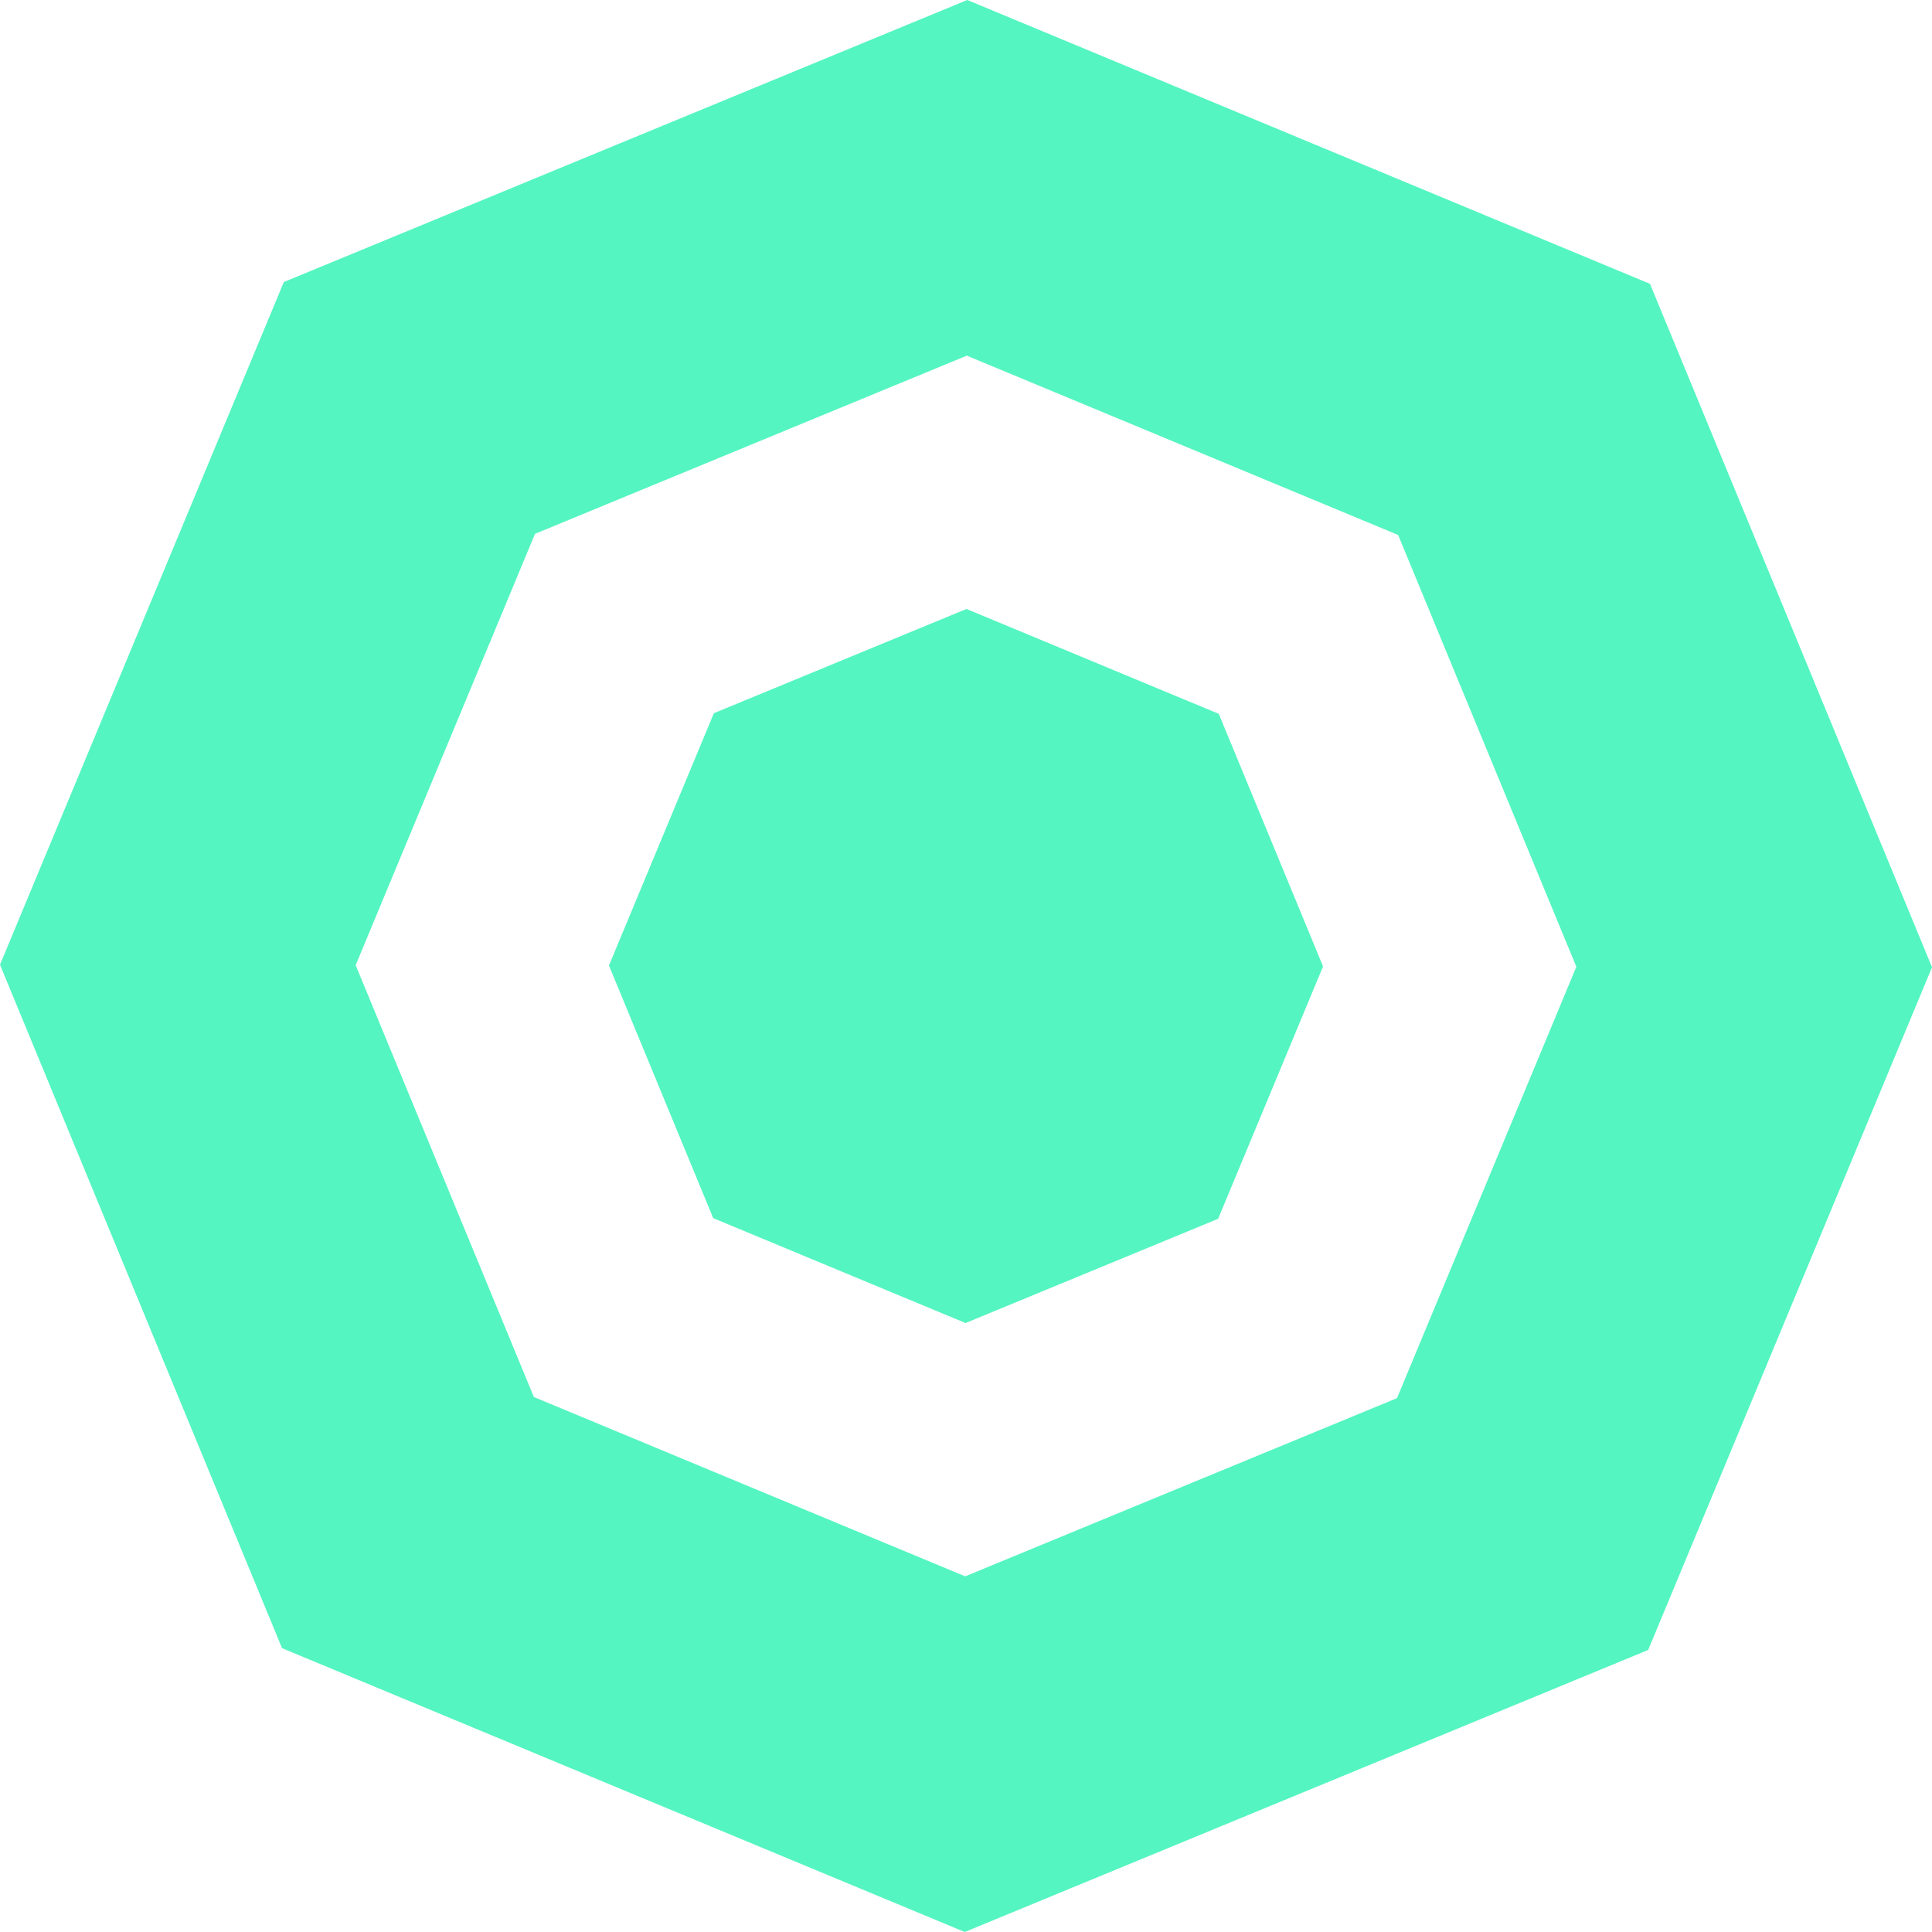 <?xml version="1.0" encoding="UTF-8" standalone="no"?>
<svg
   xmlns:dc="http://purl.org/dc/elements/1.1/"
   xmlns:cc="http://creativecommons.org/ns#"
   xmlns:rdf="http://www.w3.org/1999/02/22-rdf-syntax-ns#"
   xmlns:svg="http://www.w3.org/2000/svg"
   xmlns="http://www.w3.org/2000/svg"
   viewBox="0 0 438.45 438.45"
   height="438.45"
   width="438.45"
   xml:space="preserve"
   version="1.1"
   id="svg2"><defs
     id="defs6" /><g
     transform="matrix(1.25,0,0,-1.25,0,438.45)"
     id="g10"><path
       id="path14"
       transform="matrix(0.8,0,0,-0.8,0,350.76)"
       d="M 219.516 -0.002 L 219.227 0.117 L 64.414 64.004 L 64.082 64.801 L 0 218.936 L 64.006 374.037 L 218.938 438.449 L 219.227 438.332 L 374.039 374.445 L 438.453 219.512 L 374.447 64.412 L 374.289 64.346 L 219.516 -0.002 z M 219.408 80.711 L 317.248 121.389 L 317.299 121.41 L 357.738 219.406 L 317.039 317.297 L 219.227 357.662 L 219.043 357.736 L 121.154 317.037 L 80.715 219.041 L 121.125 121.842 L 121.412 121.15 L 219.227 80.787 L 219.408 80.711 z M 219.334 138.197 L 219.227 138.242 L 162.008 161.854 L 138.199 219.117 L 161.855 276.443 L 219.119 300.25 L 219.227 300.207 L 276.445 276.594 L 300.254 219.33 L 276.596 162.006 L 219.334 138.197 z "
       style="fill:#54f5c0;fill-opacity:1;fill-rule:nonzero;stroke:none" /></g></svg>
